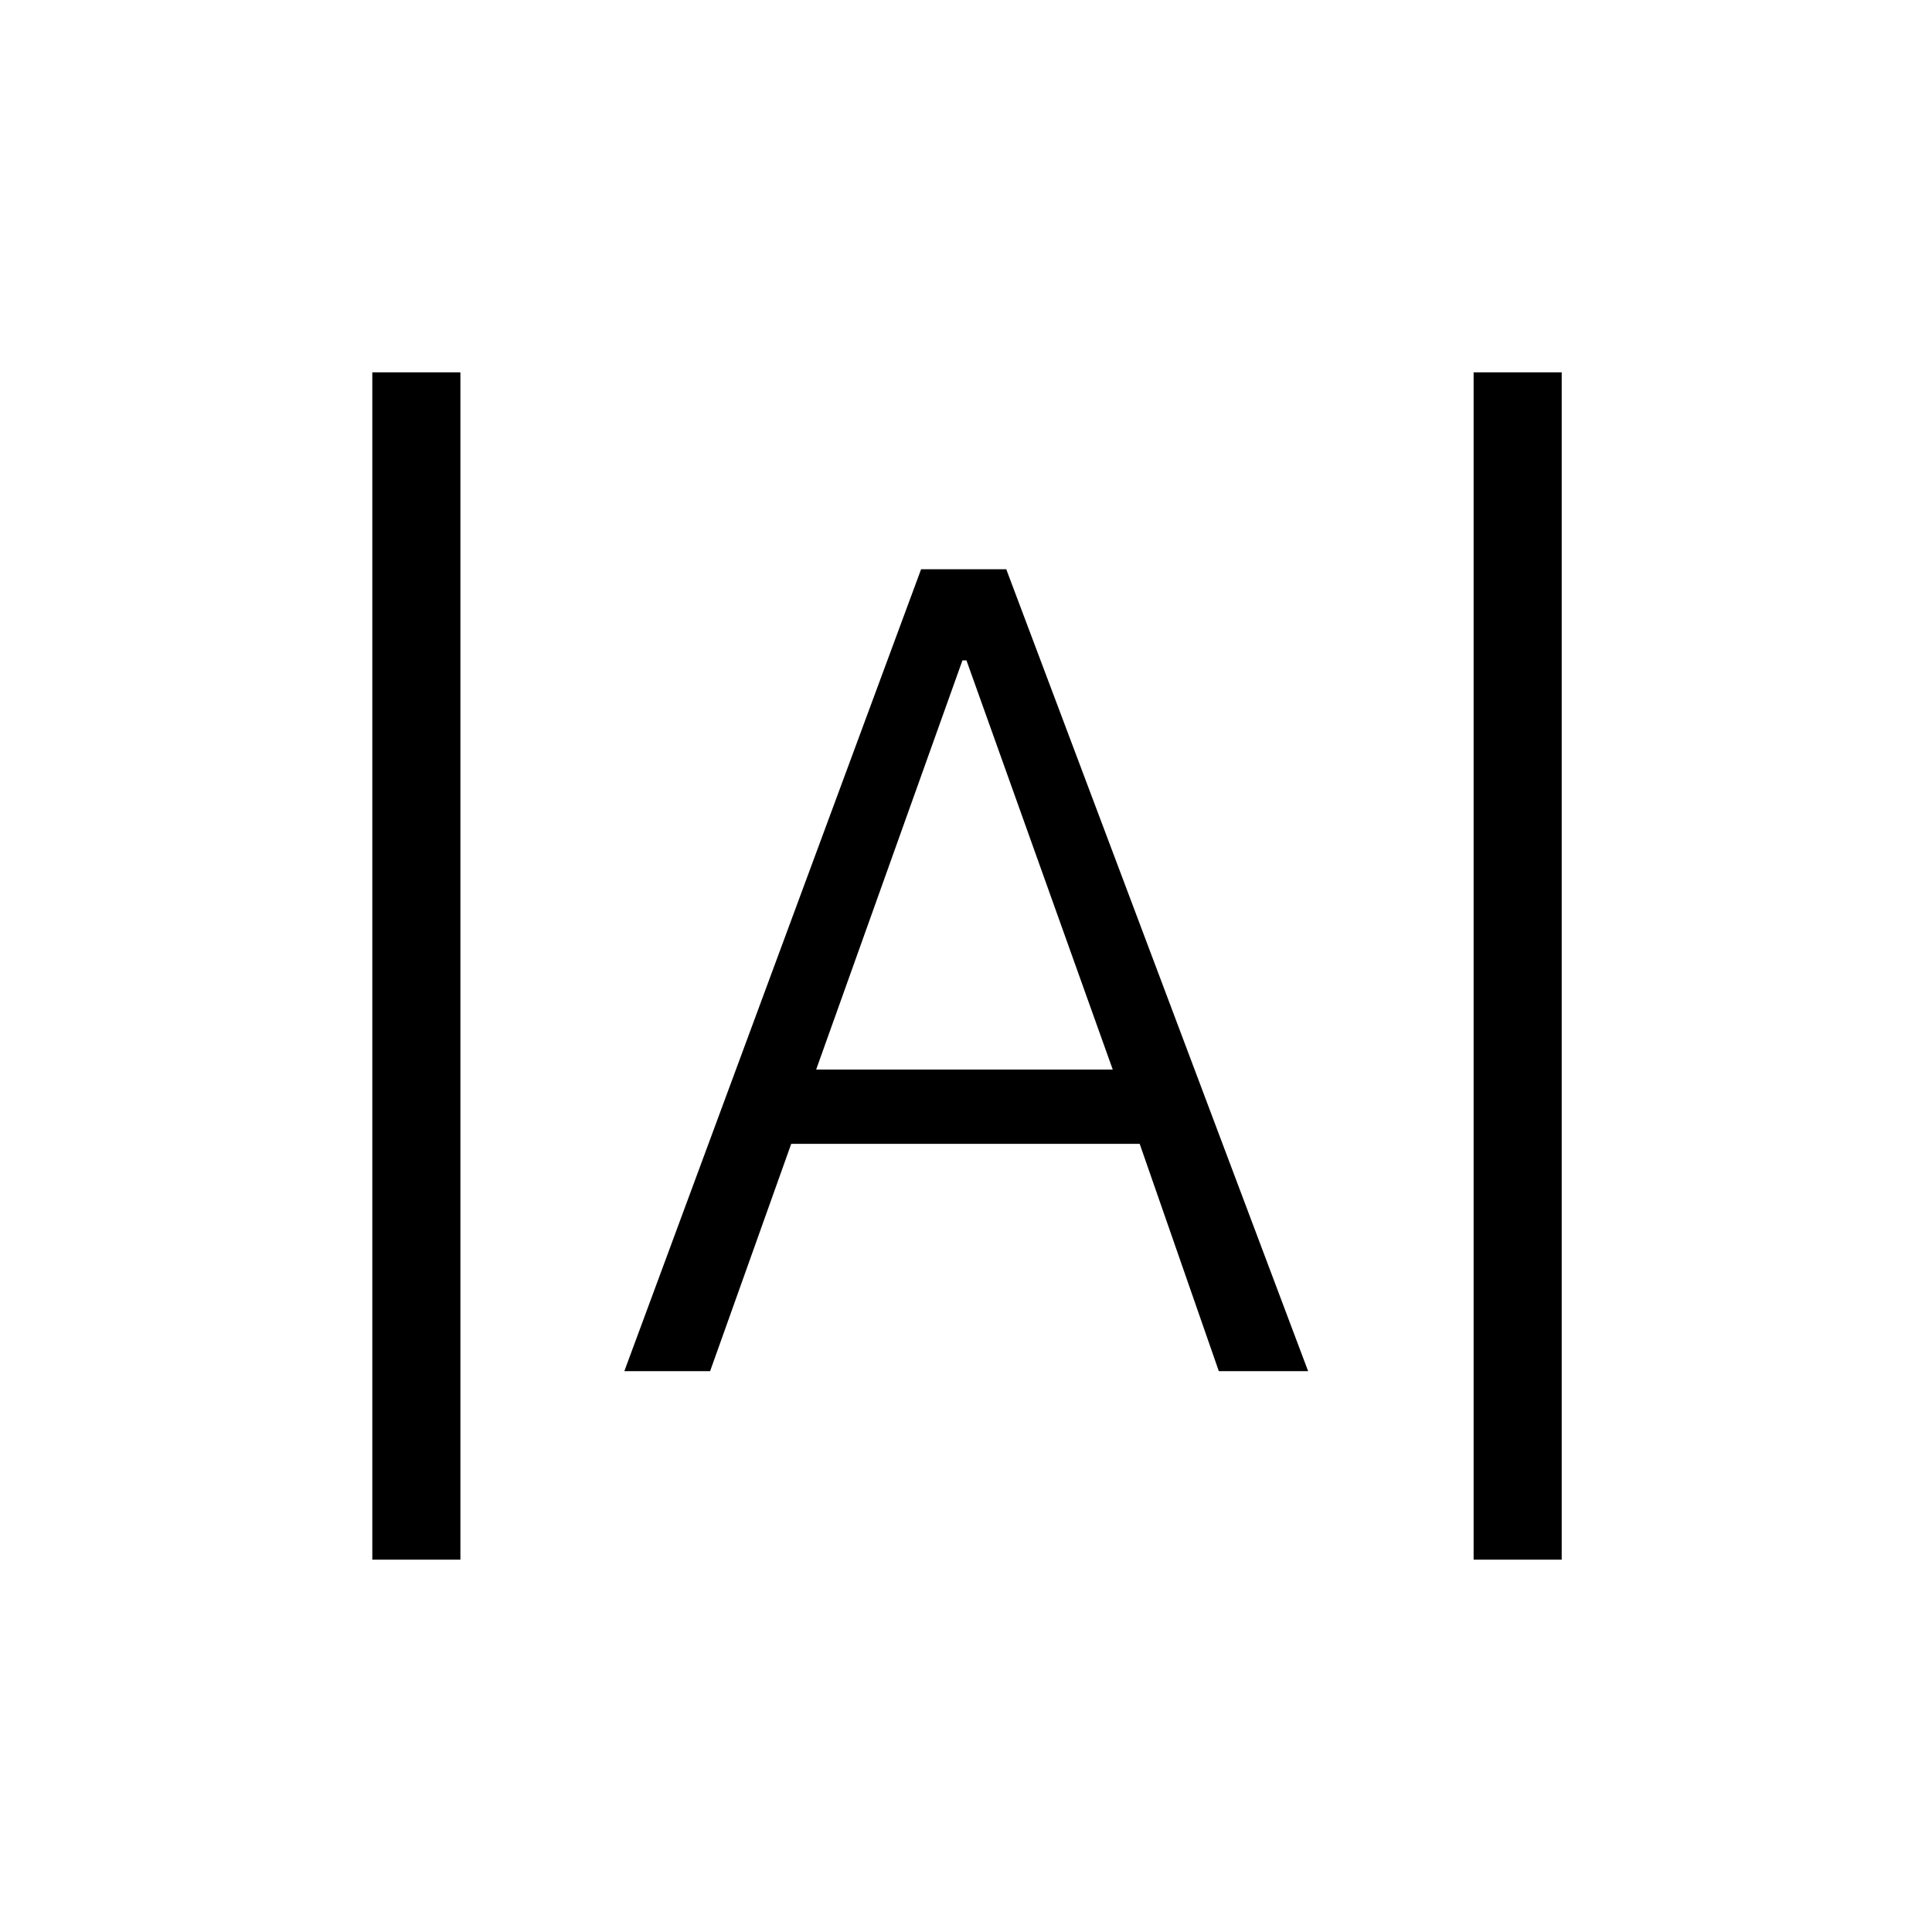 <svg xmlns="http://www.w3.org/2000/svg" height="48" viewBox="0 -960 960 960" width="48"><path d="M185-185v-590h43.77v590H185Zm547.23 0v-590H776v590h-43.77Zm-422-93.69 147.46-398.46H500l150 398.46h-44.38l-39.31-112.93H393.15l-40.3 112.93h-42.62Zm95.31-149.85h147.38l-72.69-203.31h-2l-72.69 203.31Z"/></svg>
